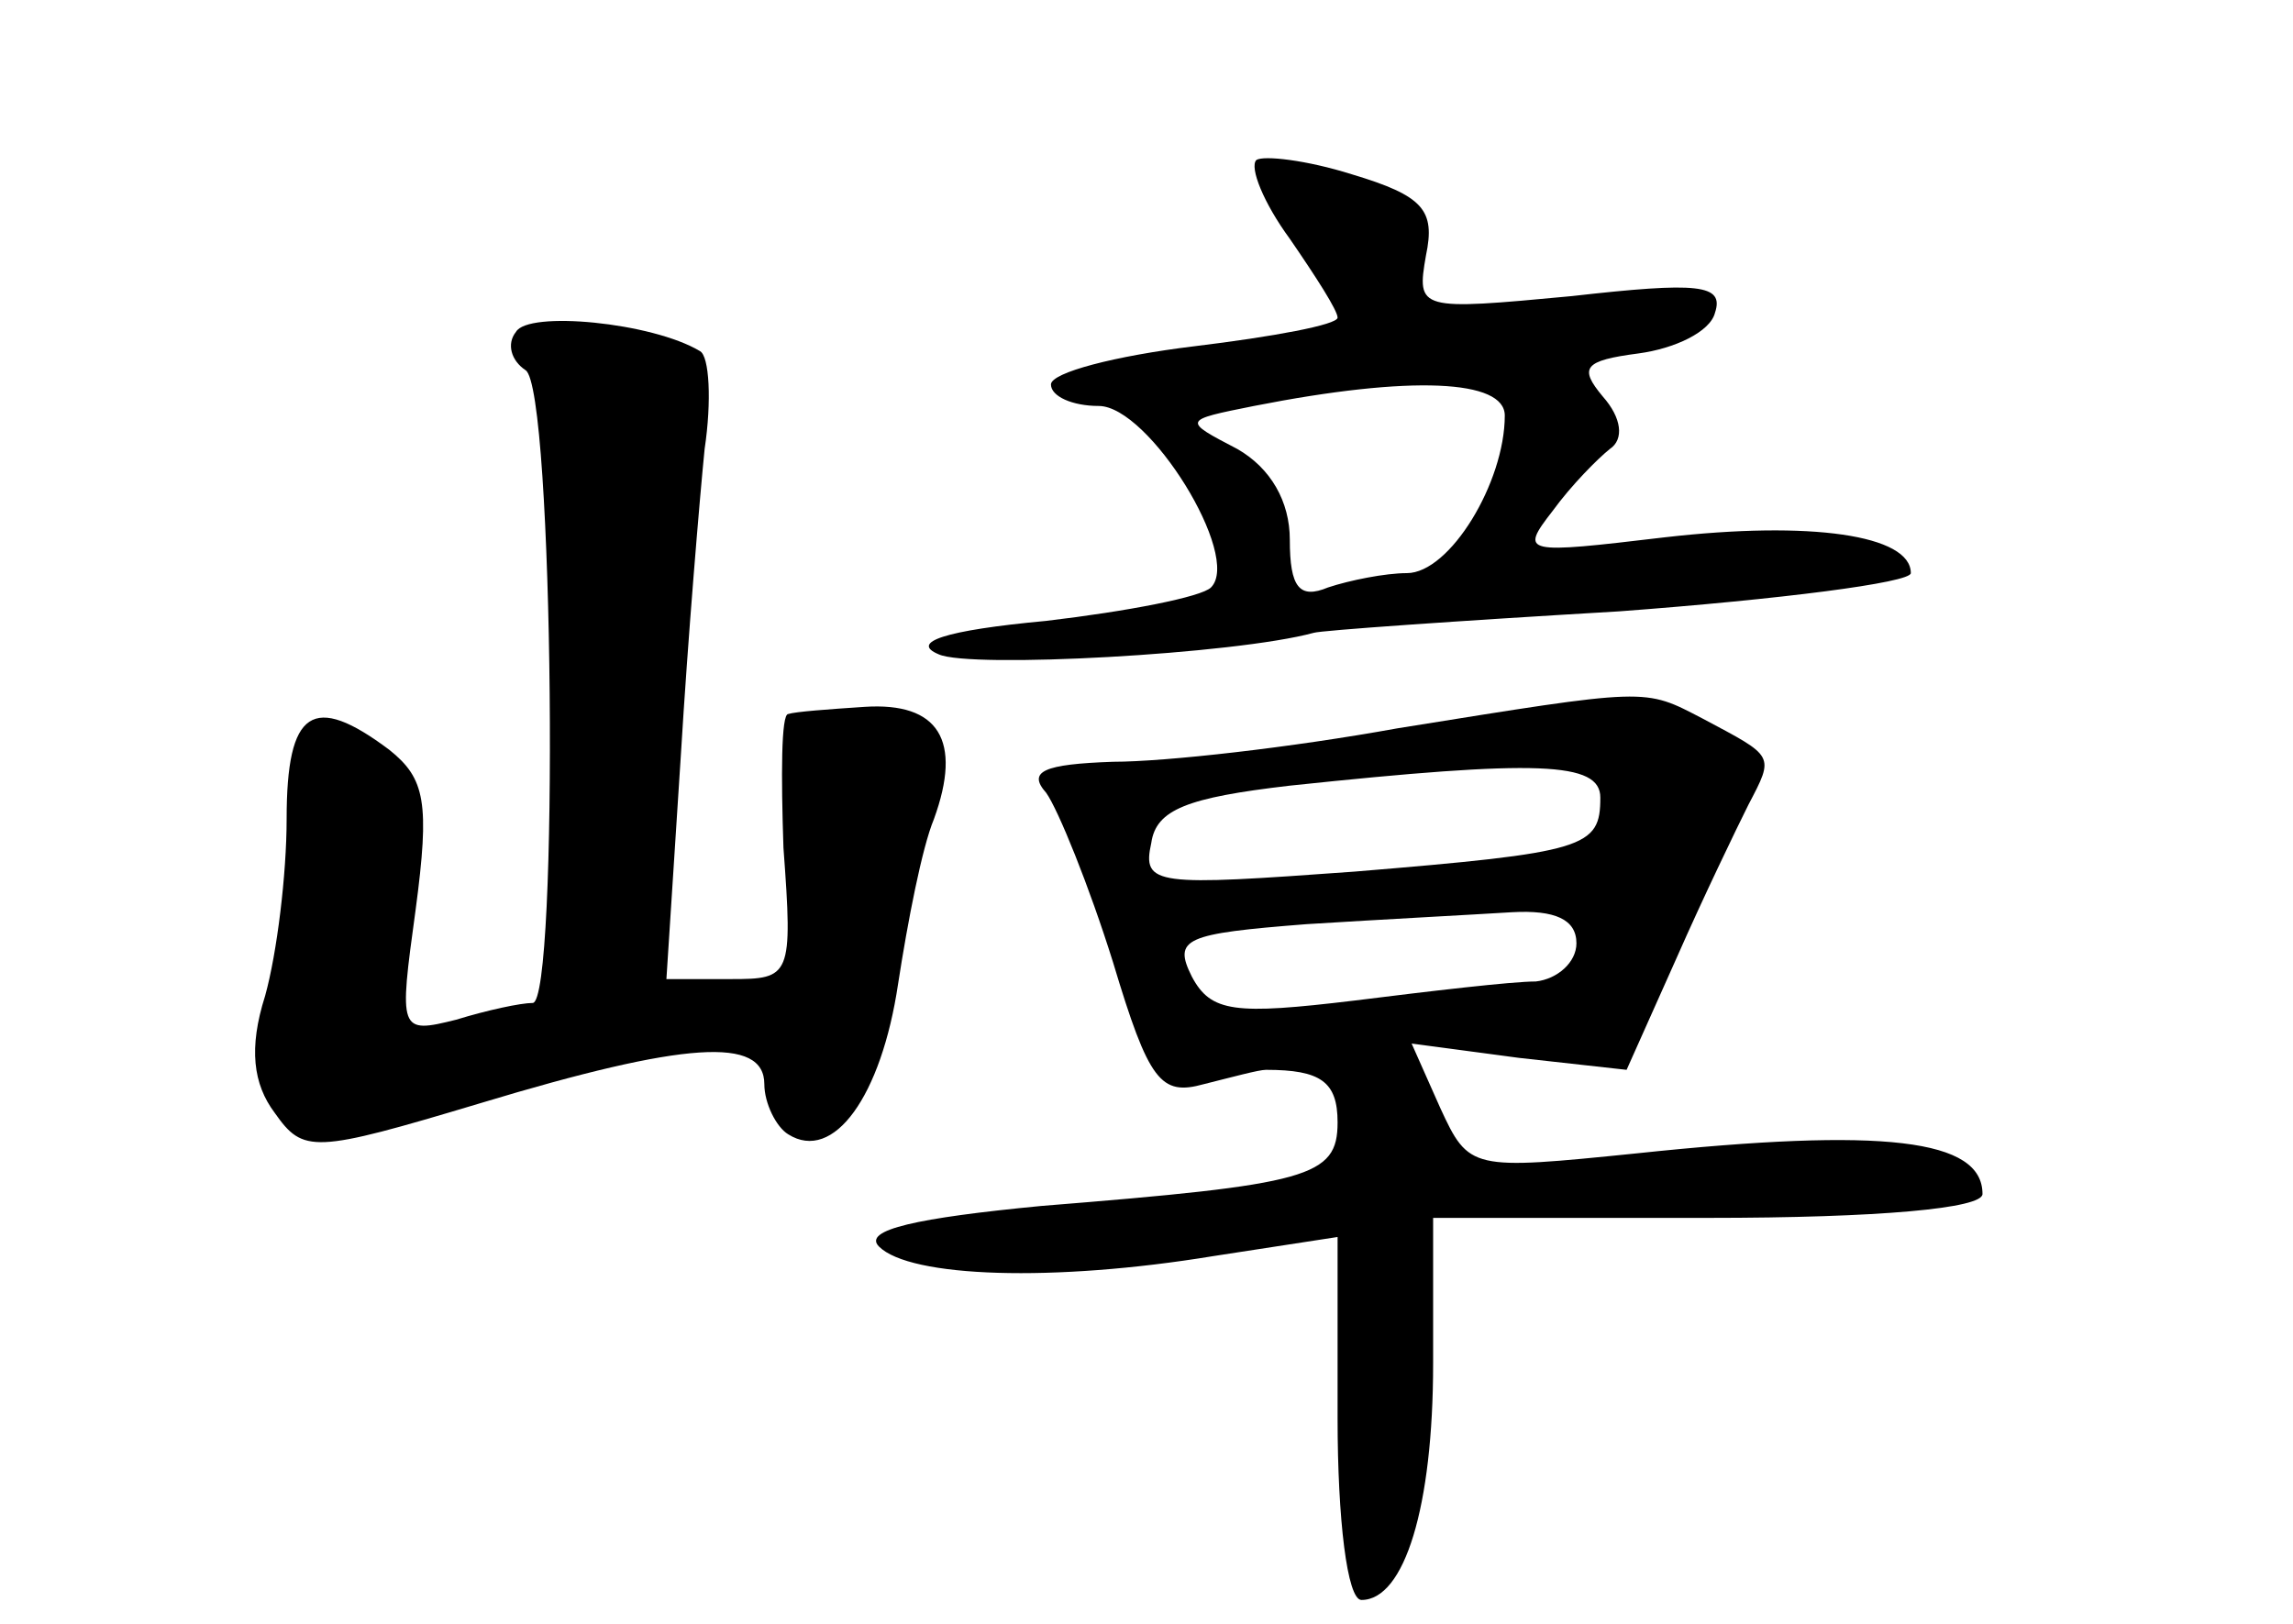 <?xml version="1.0" standalone="no"?>
<!DOCTYPE svg PUBLIC "-//W3C//DTD SVG 20010904//EN"
 "http://www.w3.org/TR/2001/REC-SVG-20010904/DTD/svg10.dtd">
<svg version="1.0" xmlns="http://www.w3.org/2000/svg"
 width="96pt" height="68pt" viewBox="0 0 96 68"
 preserveAspectRatio="xMidYMid meet">
<g transform="translate(0,68) scale(0.1,-0.1)"
fill="#000000" stroke="none">
<path d="M526 613 c-3 -3 3 -18 14 -33 11 -16 20 -30 20 -33 0 -3 -27 -8 -60
-12 -33 -4 -60 -11 -60 -16 0 -5 9 -9 20 -9 21 0 60 -63 47 -76 -4 -4 -35 -10
-69 -14 -43 -4 -57 -9 -45 -14 13 -6 124 0 157 9 3 1 60 5 128 9 67 5 122 12
122 16 0 16 -42 22 -103 15 -59 -7 -61 -7 -47 11 8 11 19 22 24 26 6 4 5 13
-3 22 -10 12 -8 15 15 18 15 2 30 9 32 17 4 12 -7 13 -60 7 -64 -6 -65 -6 -61
17 4 19 -1 25 -31 34 -19 6 -37 8 -40 6z m104 -107 c0 -28 -23 -66 -41 -66 -9
0 -24 -3 -33 -6 -12 -5 -16 0 -16 20 0 16 -8 30 -22 38 -23 12 -23 12 7 18 66
13 105 11 105 -4z"/>
<path d="M216 541 c-4 -5 -2 -12 4 -16 12 -7 14 -265 3 -265 -5 0 -19 -3 -32
-7 -24 -6 -24 -5 -17 46 6 45 4 55 -11 67 -32 24 -43 17 -43 -29 0 -23 -4 -56
-9 -74 -7 -22 -5 -37 4 -49 12 -17 16 -17 86 4 86 26 119 28 119 8 0 -8 5 -18
10 -21 19 -12 39 16 46 63 4 26 10 57 15 69 12 33 2 49 -29 47 -15 -1 -29 -2
-32 -3 -3 0 -3 -26 -2 -56 4 -54 3 -55 -22 -55 l-27 0 6 93 c3 50 8 109 10
129 3 20 2 39 -2 41 -20 12 -72 17 -77 8z"/>
<path d="M585 375 c-44 -8 -97 -14 -119 -14 -29 -1 -36 -4 -28 -13 5 -7 18
-39 28 -71 15 -50 20 -56 38 -51 12 3 23 6 26 6 23 0 30 -5 30 -22 0 -23 -12
-26 -124 -35 -52 -5 -75 -10 -68 -17 13 -13 73 -15 140 -4 l52 8 0 -76 c0 -42
4 -76 10 -76 18 0 30 39 30 99 l0 61 115 0 c72 0 115 4 115 10 0 23 -41 28
-145 17 -69 -7 -70 -7 -82 19 l-12 27 45 -6 45 -5 21 47 c11 25 25 54 30 64
11 21 11 20 -19 36 -25 13 -22 13 -128 -4z m85 -29 c0 -21 -6 -23 -103 -31
-83 -6 -89 -6 -85 12 2 14 15 19 58 24 104 11 130 10 130 -5z m-10 -61 c0 -8
-8 -15 -17 -16 -10 0 -44 -4 -76 -8 -50 -6 -60 -5 -68 10 -8 16 -3 18 48 22
32 2 70 4 86 5 18 1 27 -3 27 -13z"/>
</g>
</svg>

